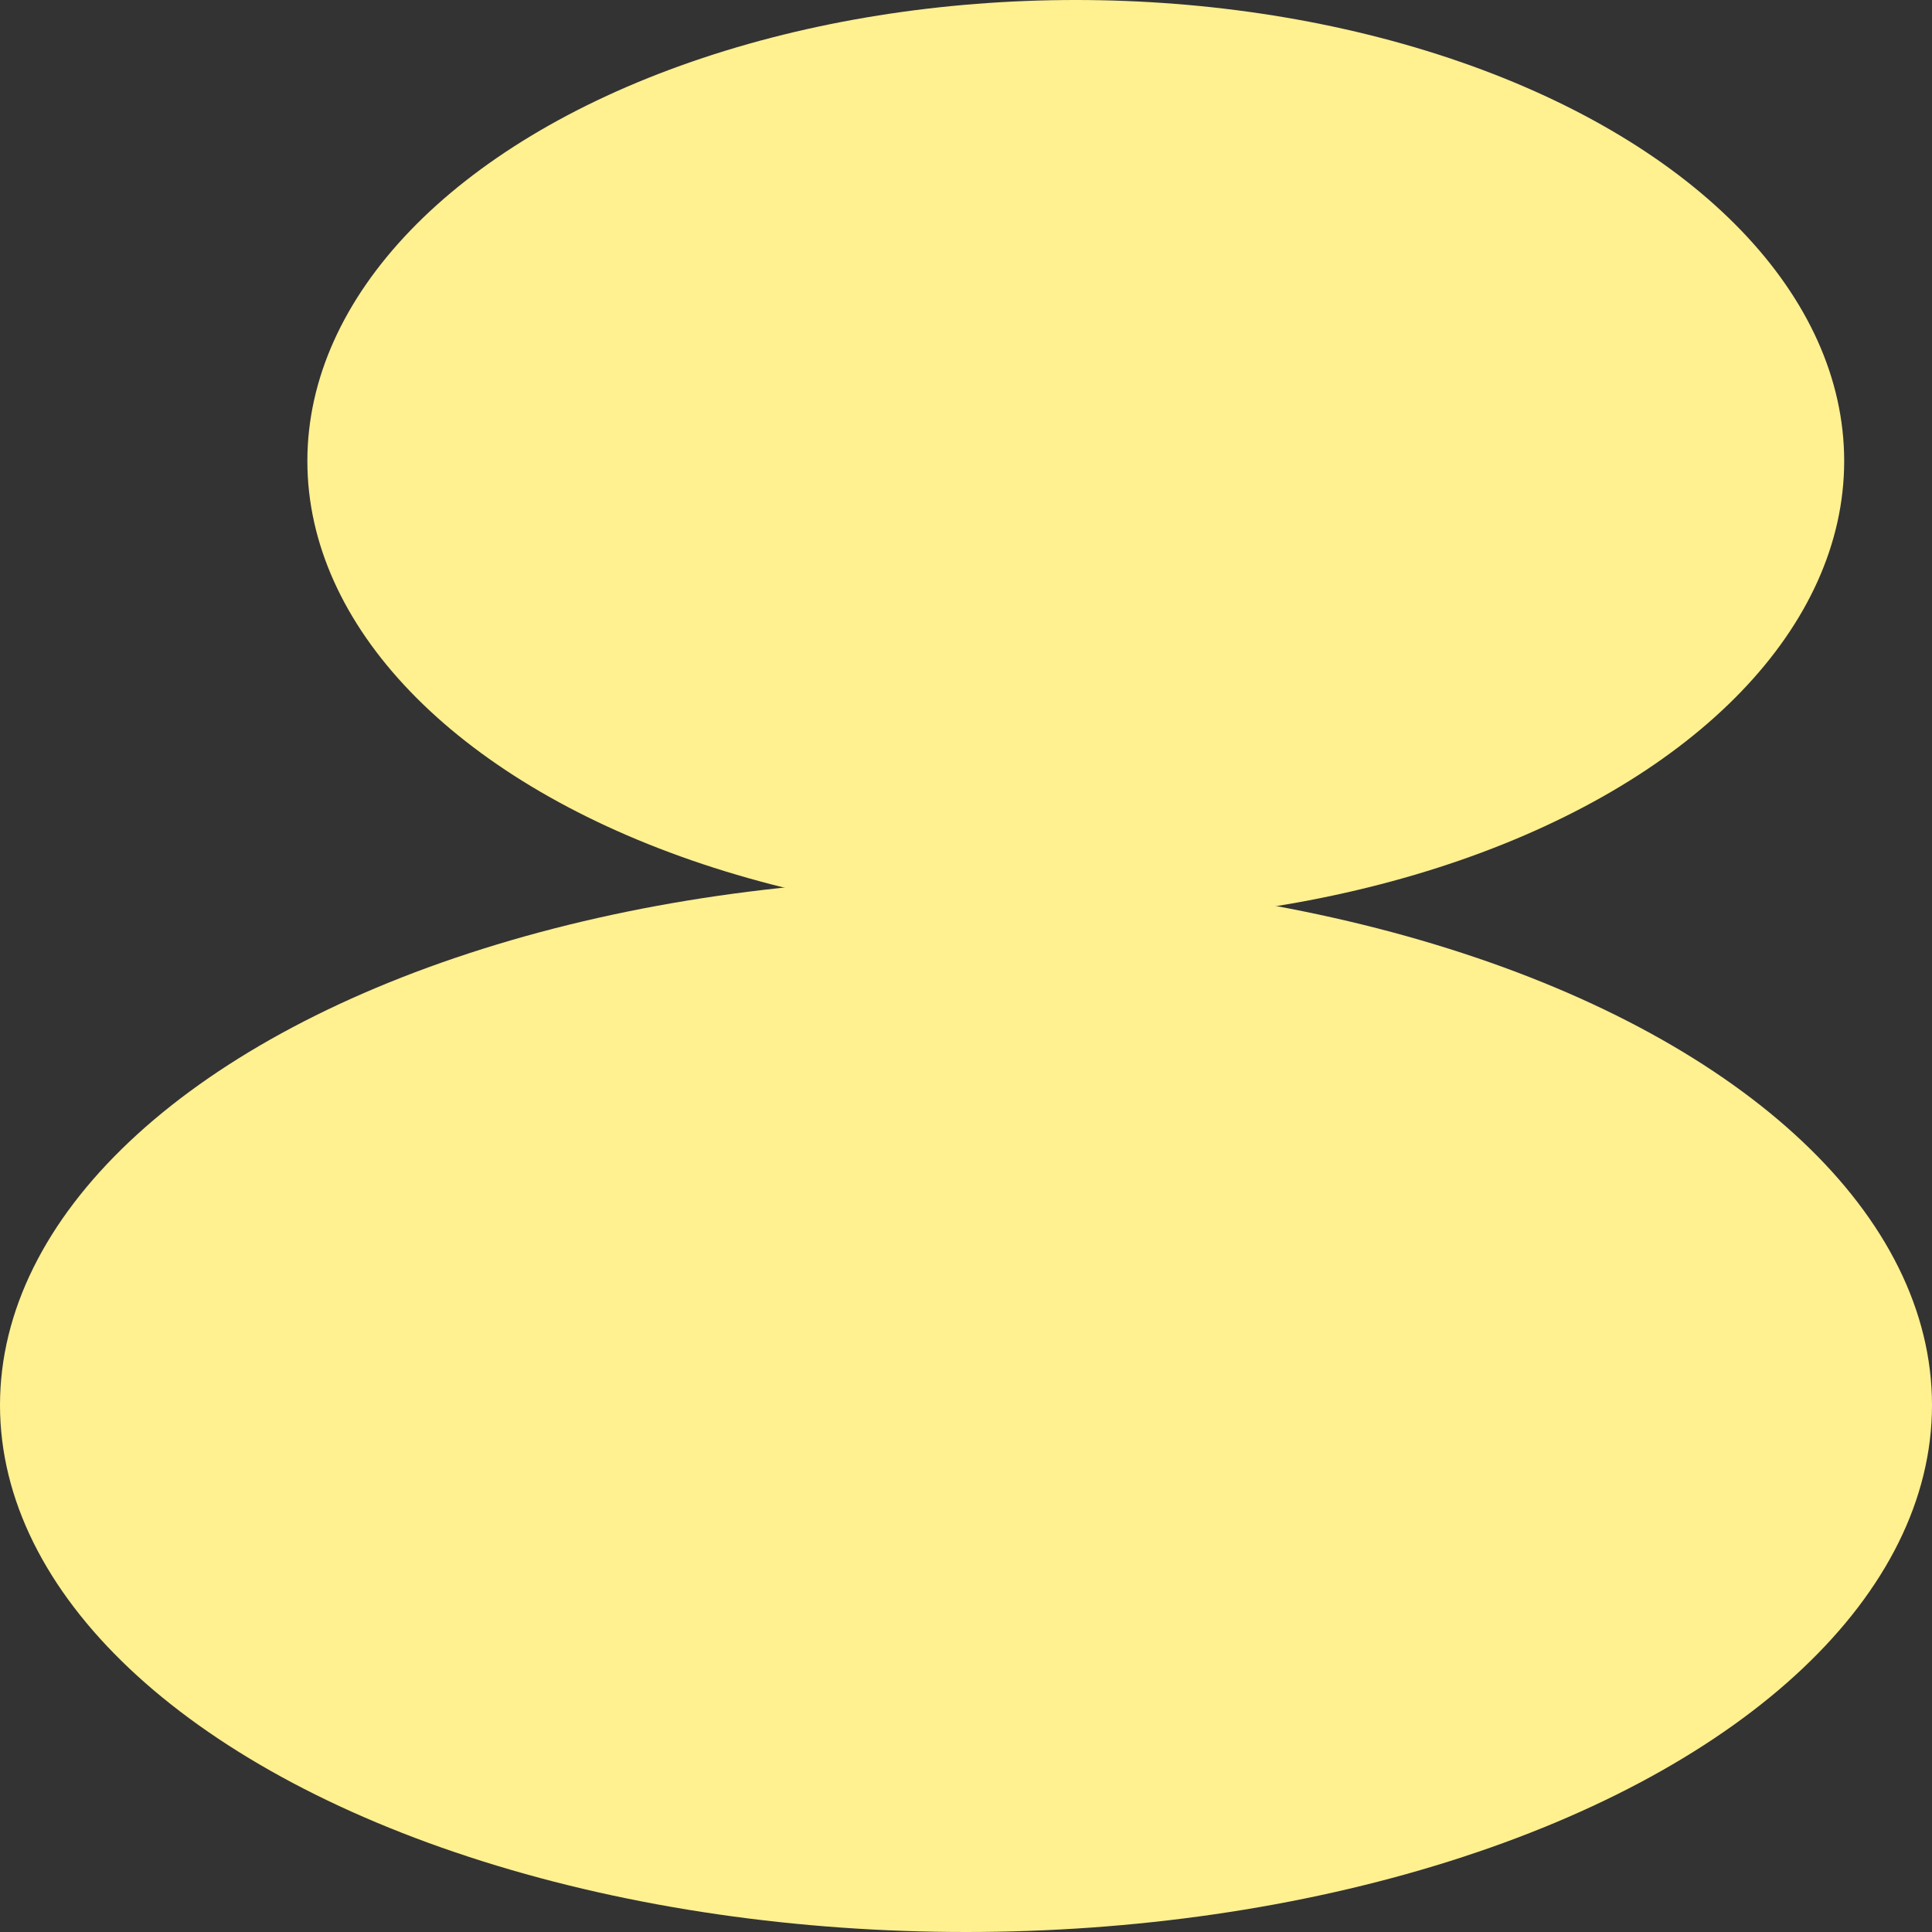 <svg width="44" height="44" viewBox="0 0 44 44" fill="none" xmlns="http://www.w3.org/2000/svg">
<rect x="0" y="0" width="44" height="44" fill="#333333" stroke="none"/>
<ellipse cx="24.5" cy="10.5" rx="17.5" ry="10.5" fill="#FFF090"/>
<ellipse cx="22" cy="32" rx="22" ry="12" fill="#FFF090"/>
</svg>
